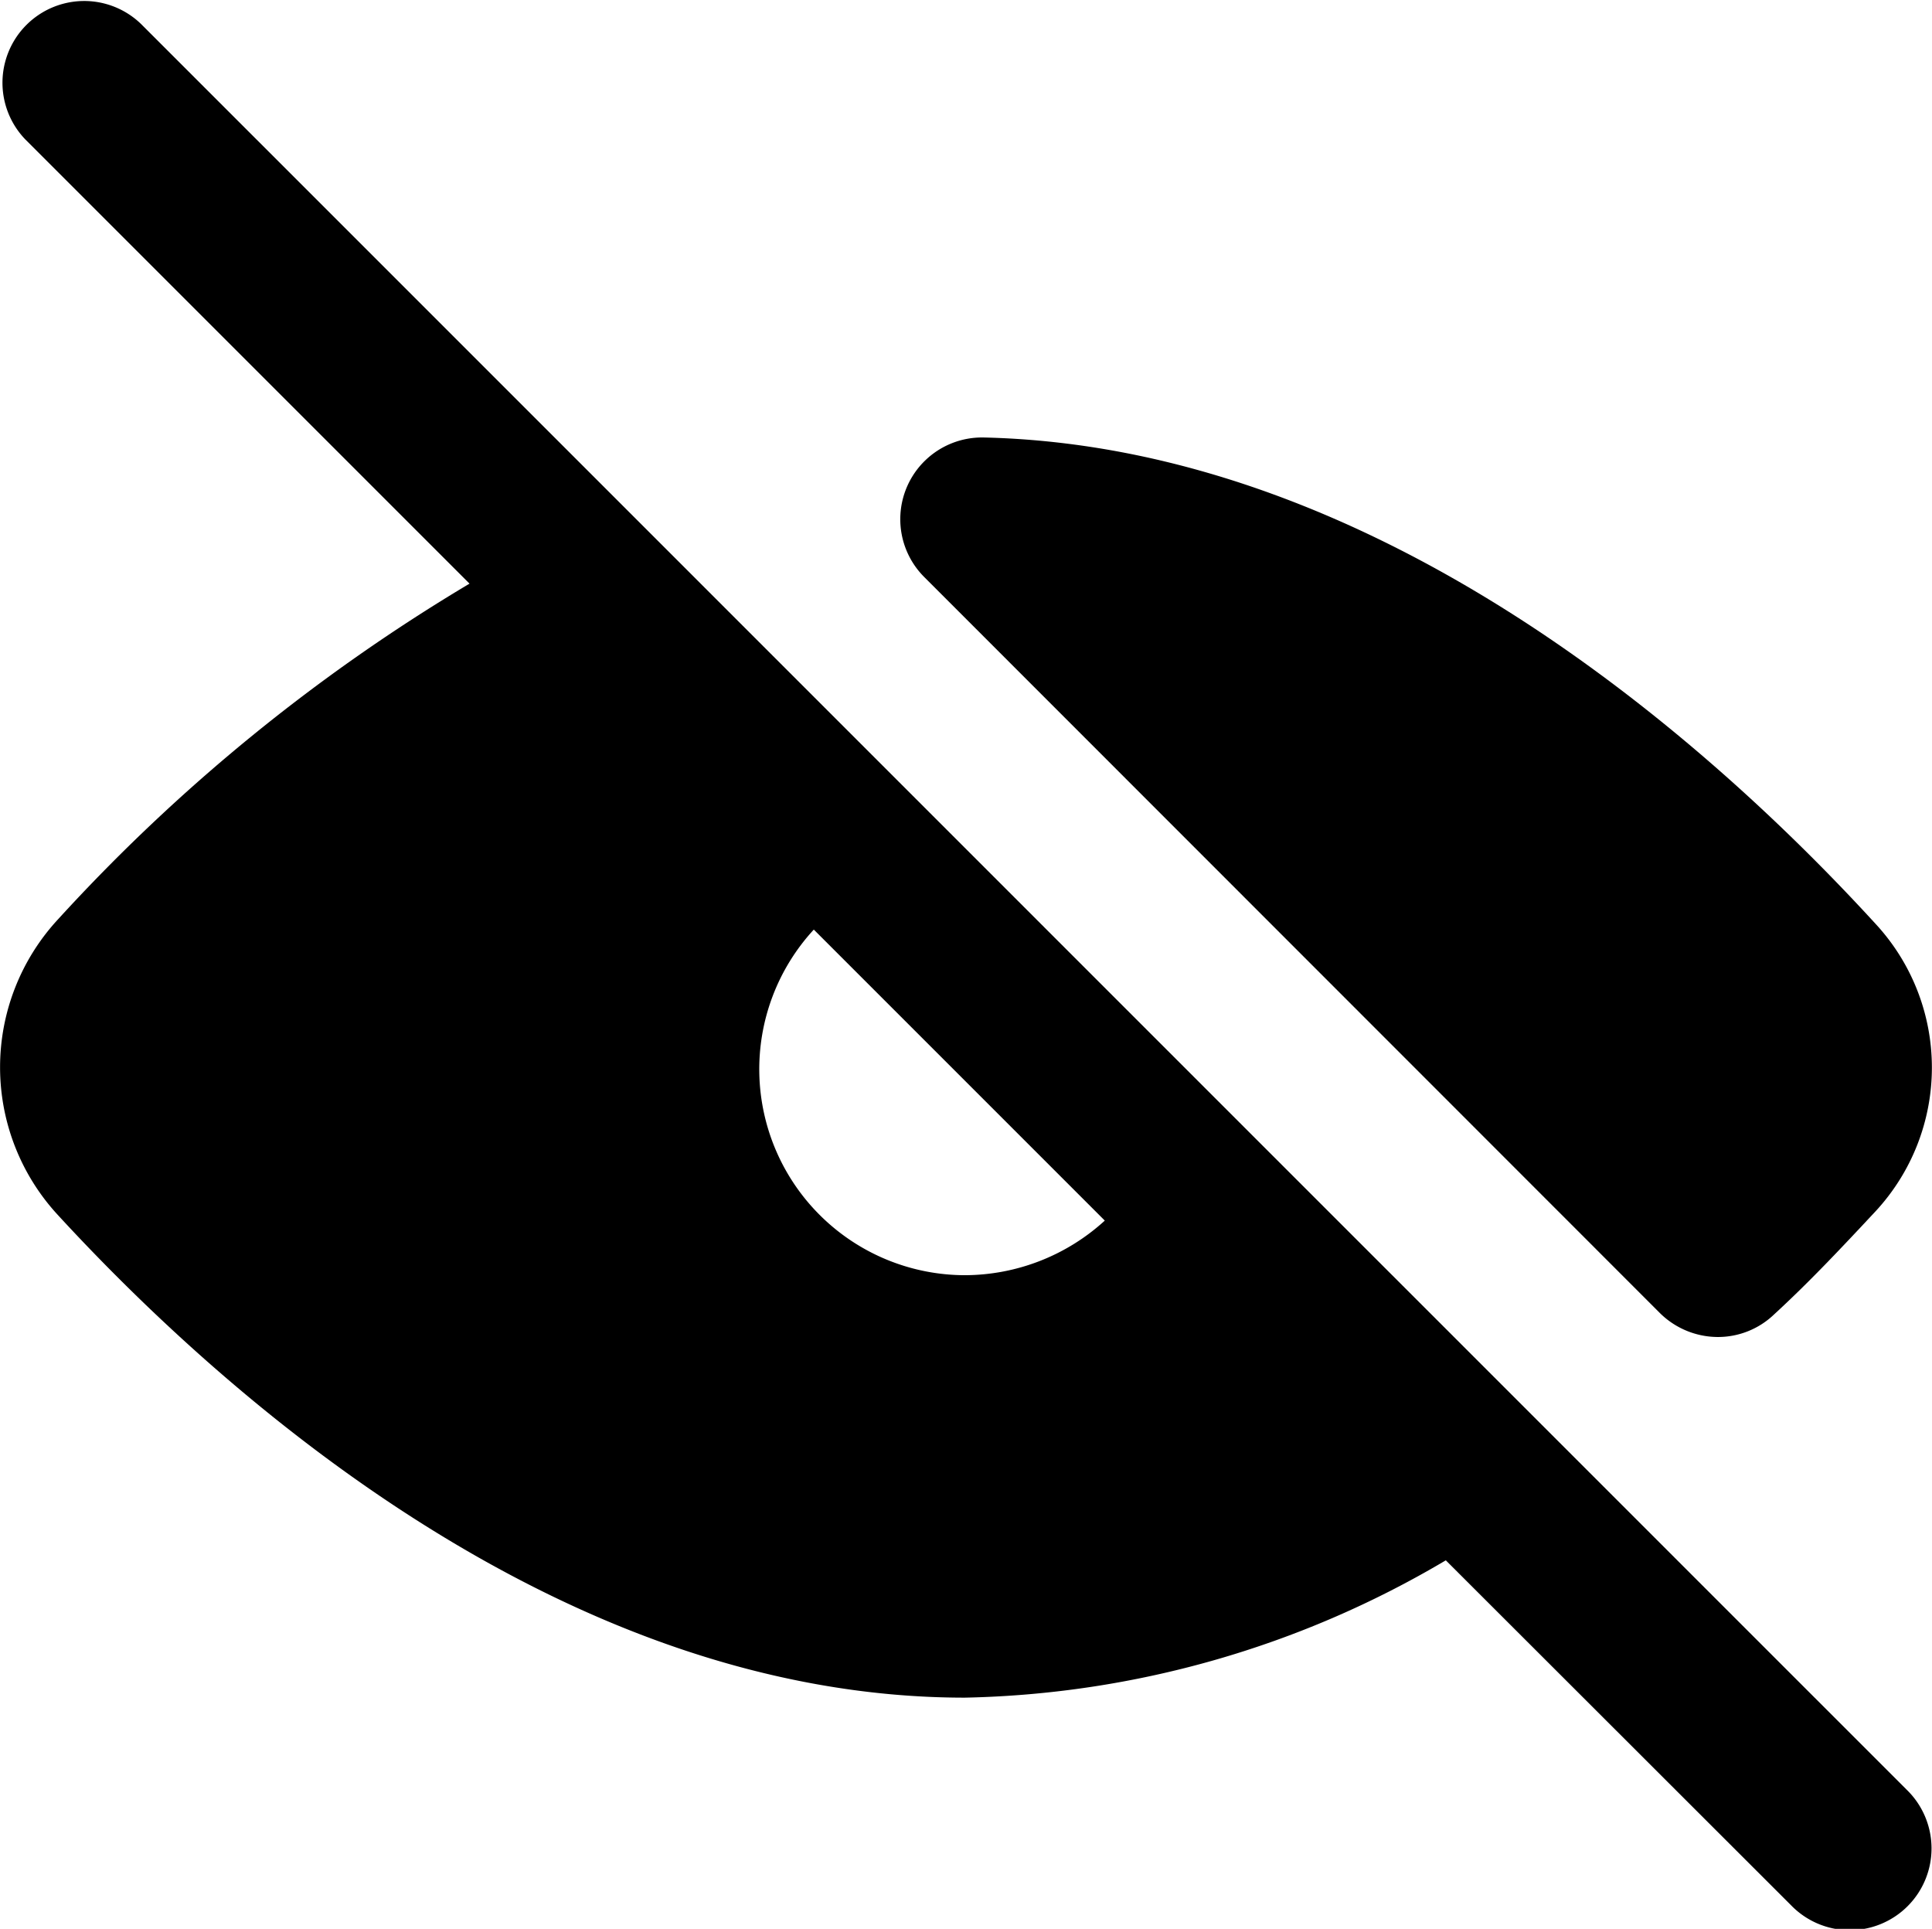 <svg xmlns="http://www.w3.org/2000/svg" viewBox="0 0 59.09 58.99"><title>visibility off</title><g id="Layer_2" data-name="Layer 2"><g id="Layer_1-2" data-name="Layer 1"><g id="visibility_off" data-name="visibility off"><path d="M58.31,54.73l-54-54A2.5,2.5,0,0,0,.78,4.27L14.36,17.85A55.49,55.49,0,0,0,1.78,28.11a6.66,6.66,0,0,0,0,9.06C6.85,42.68,17.2,51.92,29.51,51.92a30,30,0,0,0,14.71-4.2L54.78,58.27a2.5,2.5,0,1,0,3.53-3.54ZM29.51,39a6.3,6.3,0,0,1-4.62-10.57l8.9,8.9A6.37,6.37,0,0,1,29.51,39Z"/><path d="M52.54,40.89a2.53,2.53,0,0,1-1.77-.73L28.26,17.64a2.5,2.5,0,0,1,1.83-4.26c12.15.28,22.3,9.44,27.27,14.87a6.47,6.47,0,0,1,0,8.8c-1,1.07-2,2.14-3.1,3.15A2.48,2.48,0,0,1,52.54,40.89Z"/></g></g></g></svg>